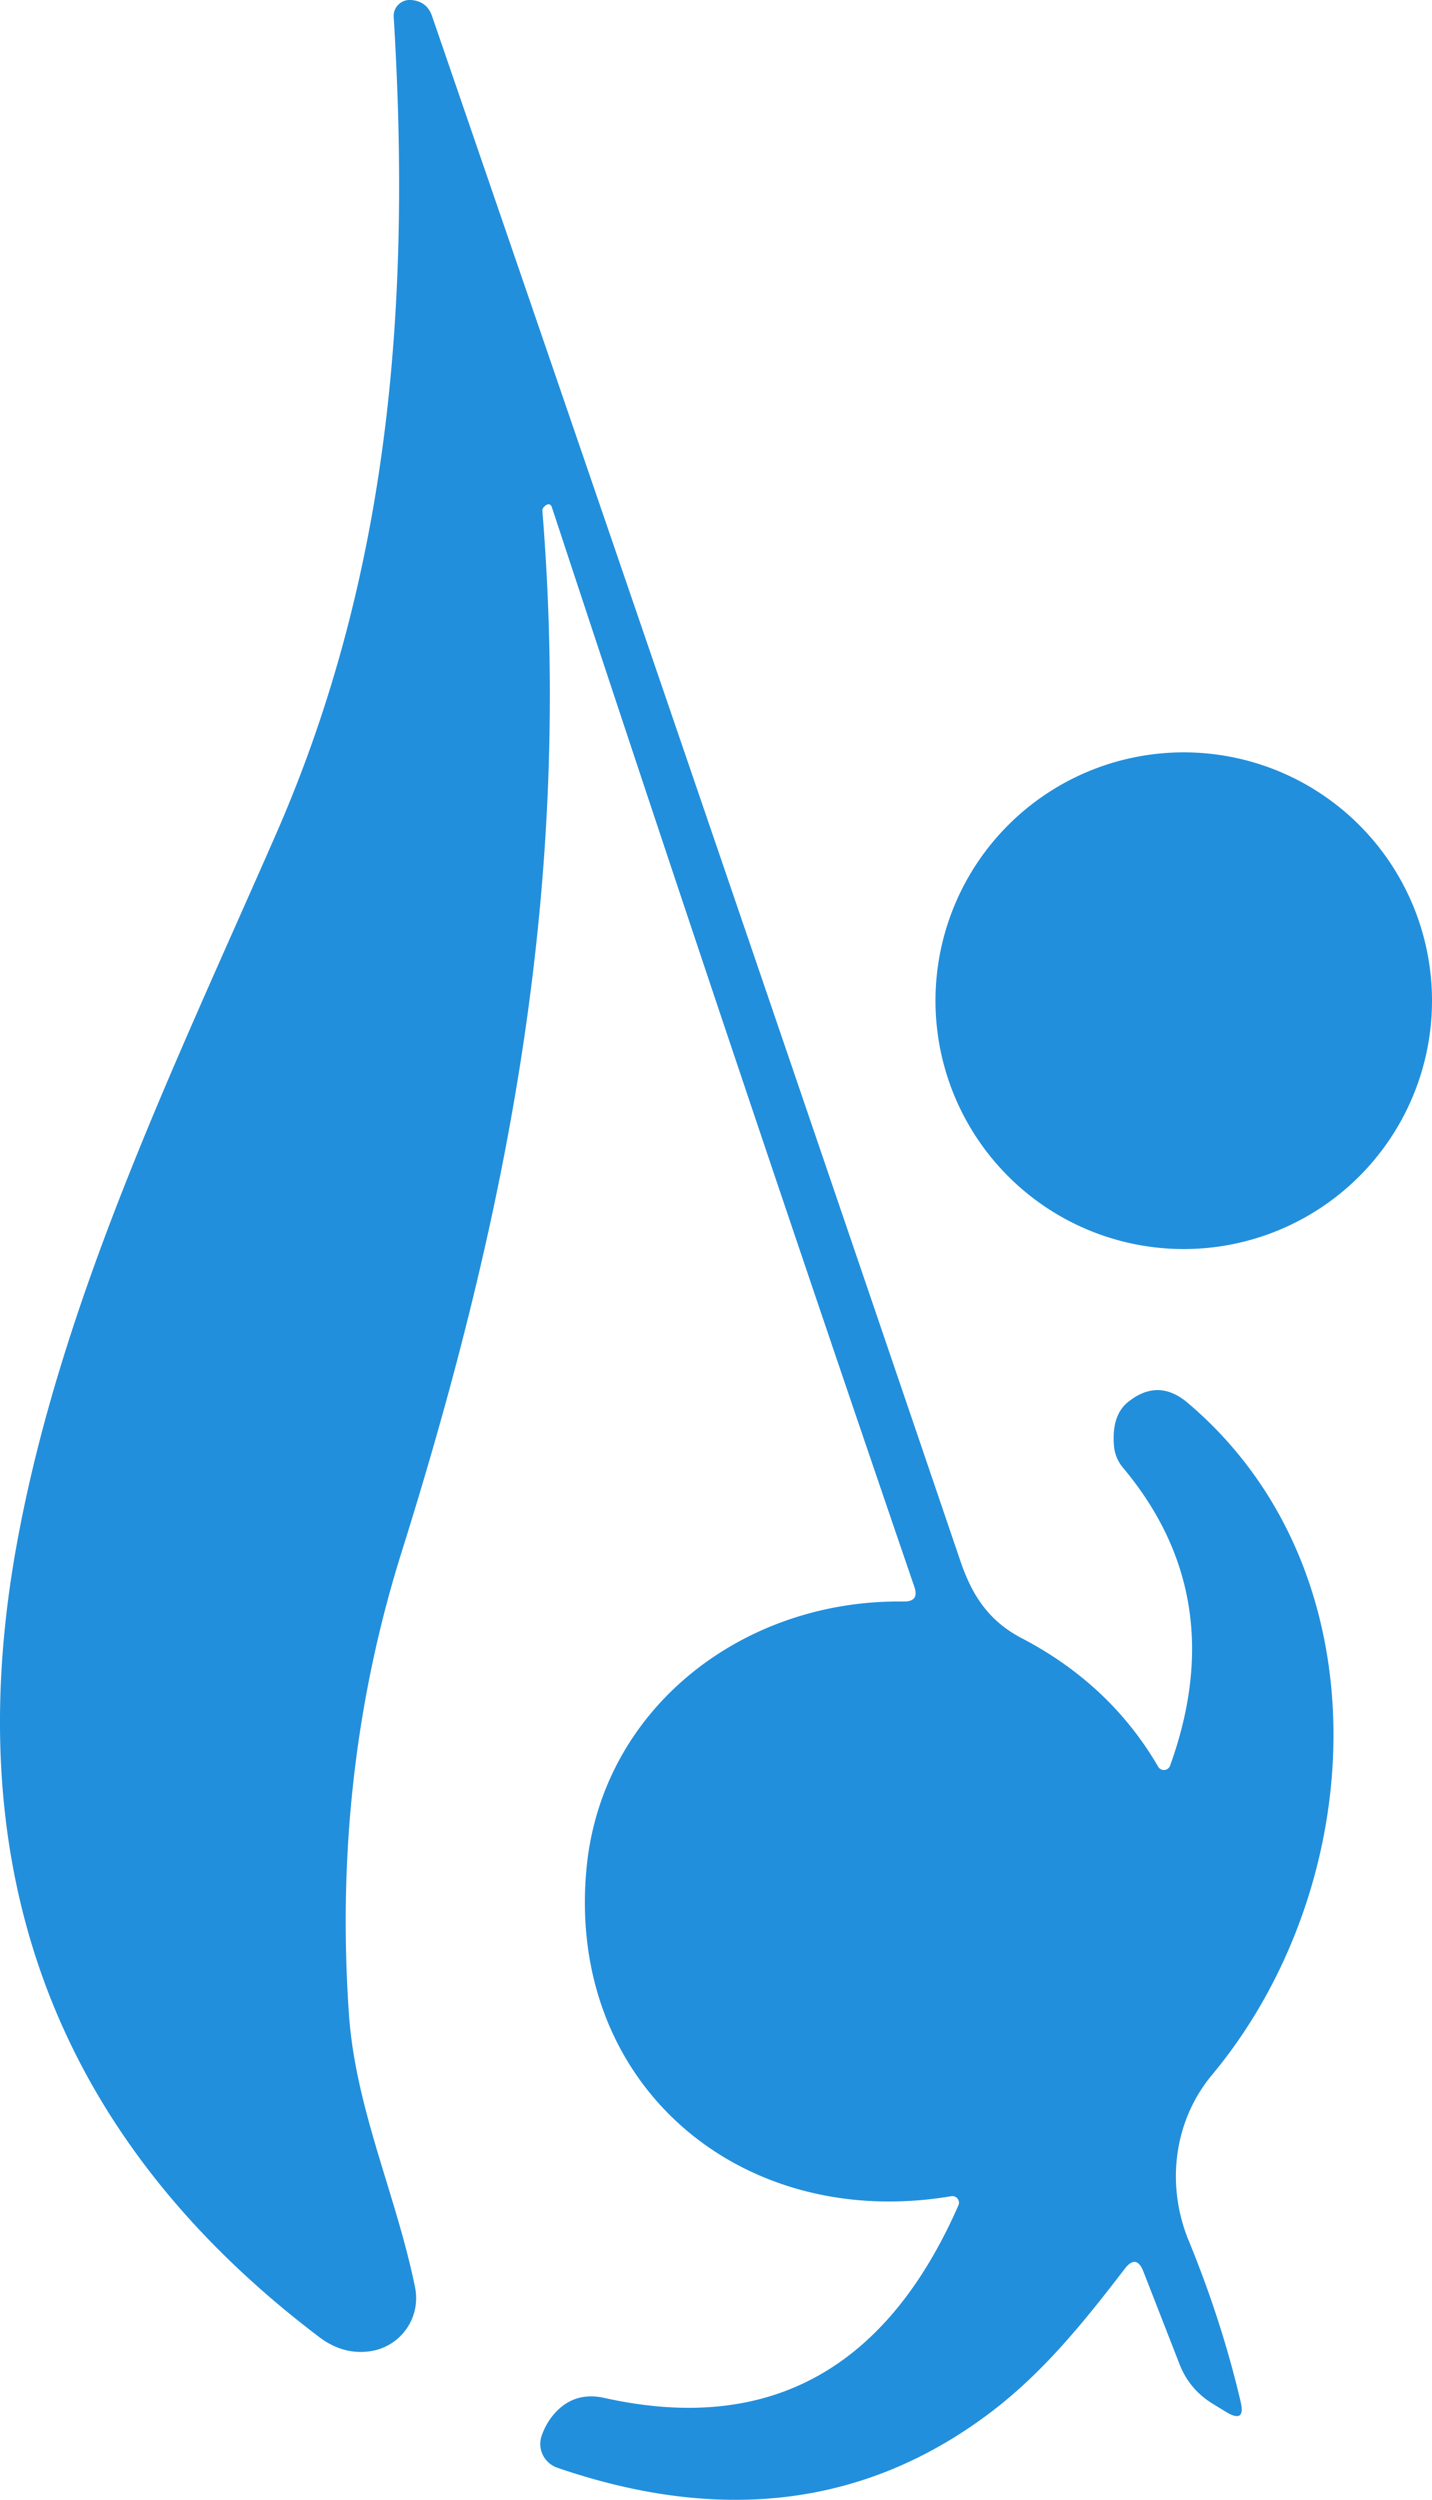 <svg version="1.1" viewBox="0 0 458.42 800" xmlns="http://www.w3.org/2000/svg">
 <path d="m292.7 507.79q-58.732-171.54-116.01-345.41-0.509-1.528-1.892-0.728-0.364 0.218-0.655 0.582-0.582 0.582-0.509 1.31c9.534 118.05-10.335 222.56-45.123 333.32q-22.125 70.595-16.812 147.67c2.111 30.349 15.138 57.786 21.178 87.479a17.176 17.176 0 0 1-14.119 20.378q-8.806 1.383-16.593-4.512-125.91-95.412-96.65-254.51c14.265-77.654 50.071-151.67 82.676-226.05 36.899-84.059 43.376-171.32 37.845-261.86a5.167 5.095 0.4 0 1 5.604-5.458q5.022 0.437 6.623 5.022 83.258 242.06 169.06 494.16c3.712 11.062 8.952 19.359 19.577 24.963q28.529 14.847 43.885 41.265a2.111 2.111 0 0 0 3.784-0.364q19.505-54.001-14.992-95.267a12.445 12.591 22.4 0 1-2.984-7.278q-0.728-9.607 4.512-13.828 9.68-7.787 19.141 0.291c63.608 53.856 58.15 154.51 7.787 214.99-12.227 14.628-14.847 35.079-7.569 52.91q10.626 25.836 16.666 51.6 1.747 7.205-4.585 3.421l-4.148-2.547q-7.642-4.585-10.844-12.882l-11.499-29.475q-2.256-5.822-6.041-0.873c-13.173 17.176-26.491 33.696-43.812 46.578q-59.096 44.031-137.77 17.03a8.078 8.006 18.3 0 1-5.095-10.043q1.092-3.275 3.13-6.041 6.55-8.588 17.03-6.259 78.601 17.467 113.32-61.643a2.111 2.111 0 0 0-2.329-2.911c-67.32 11.353-123.21-35.661-116.74-104.8 4.803-51.309 50.071-86.242 101.53-85.514q5.095 0.073 3.421-4.731z" fill="#228fdc" stroke-width="7.278"/>
 <path d="m458.42 320.24a79.474 79.474 0 0 1-79.474 79.474 79.474 79.474 0 0 1-79.474-79.474 79.474 79.474 0 0 1 79.474-79.474 79.474 79.474 0 0 1 79.474 79.474z" fill="#228fdc" stroke-width="7.278"/>
</svg>
